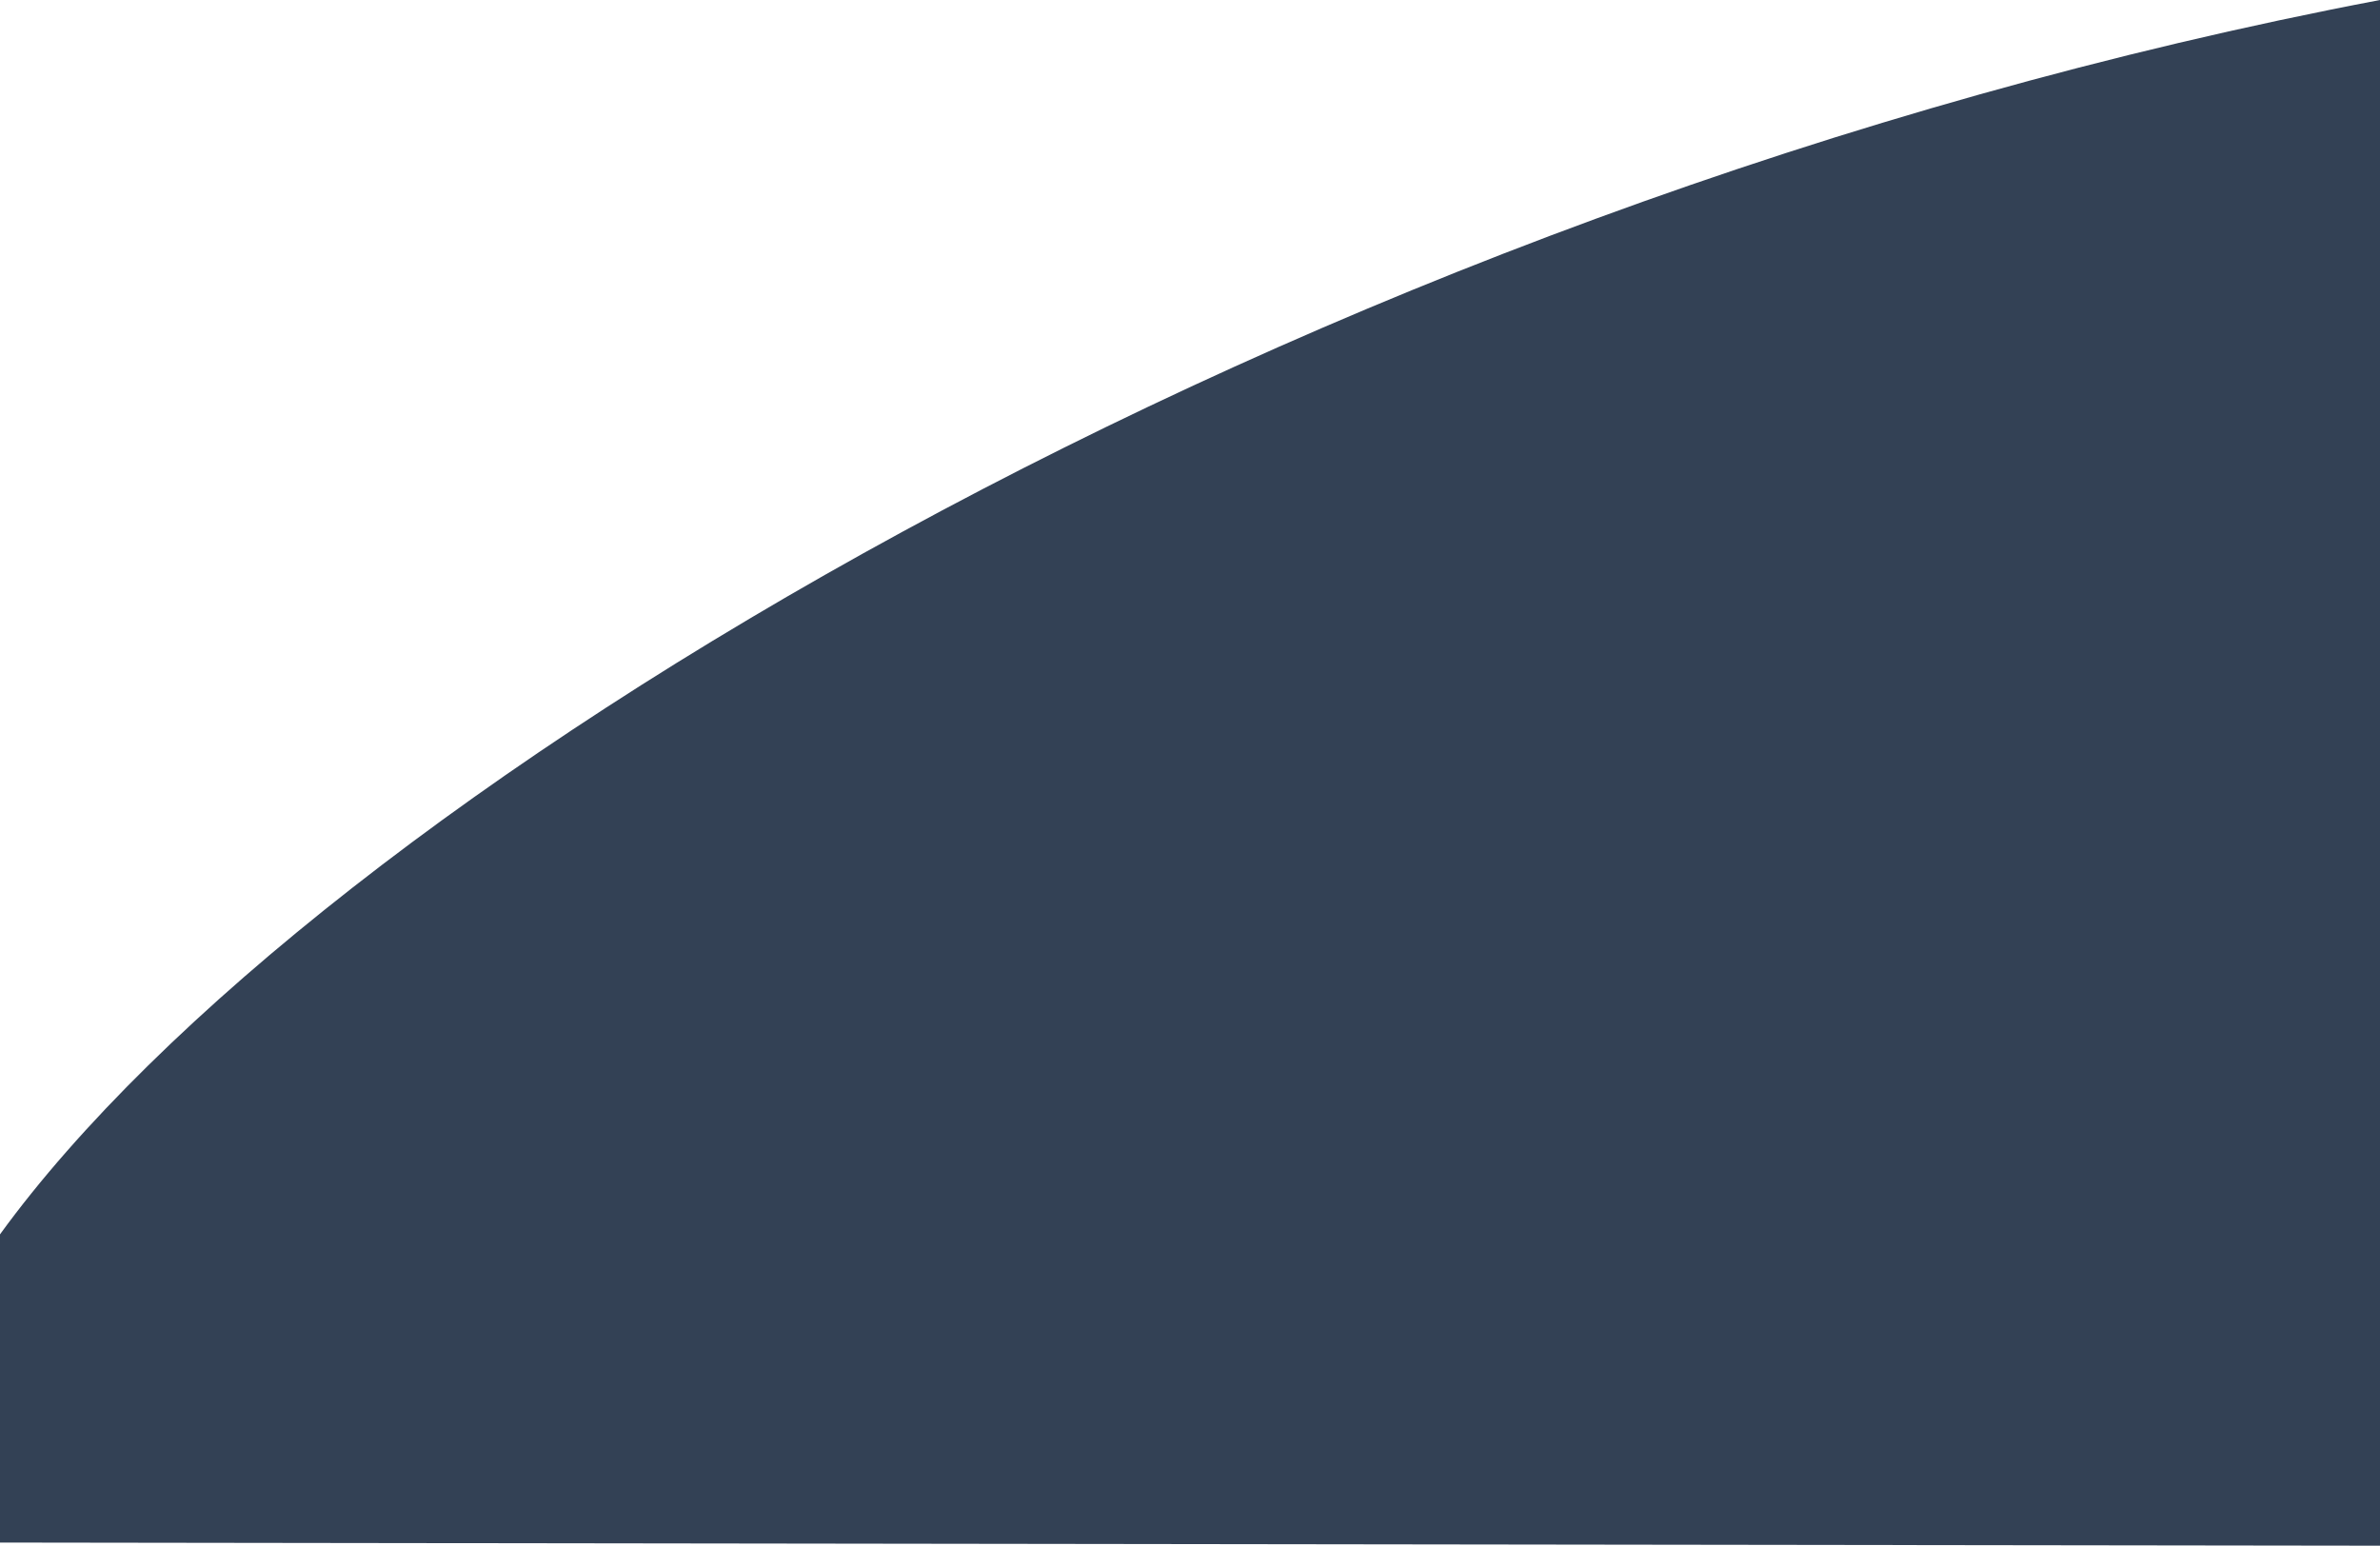 <svg width="1512" height="982" viewBox="0 0 1512 982" fill="none" xmlns="http://www.w3.org/2000/svg">
<path d="M0 784.201C200 508.982 824.681 130.616 1512 0V982L0 980.002V784.201Z" fill="#334155"/>
</svg>
